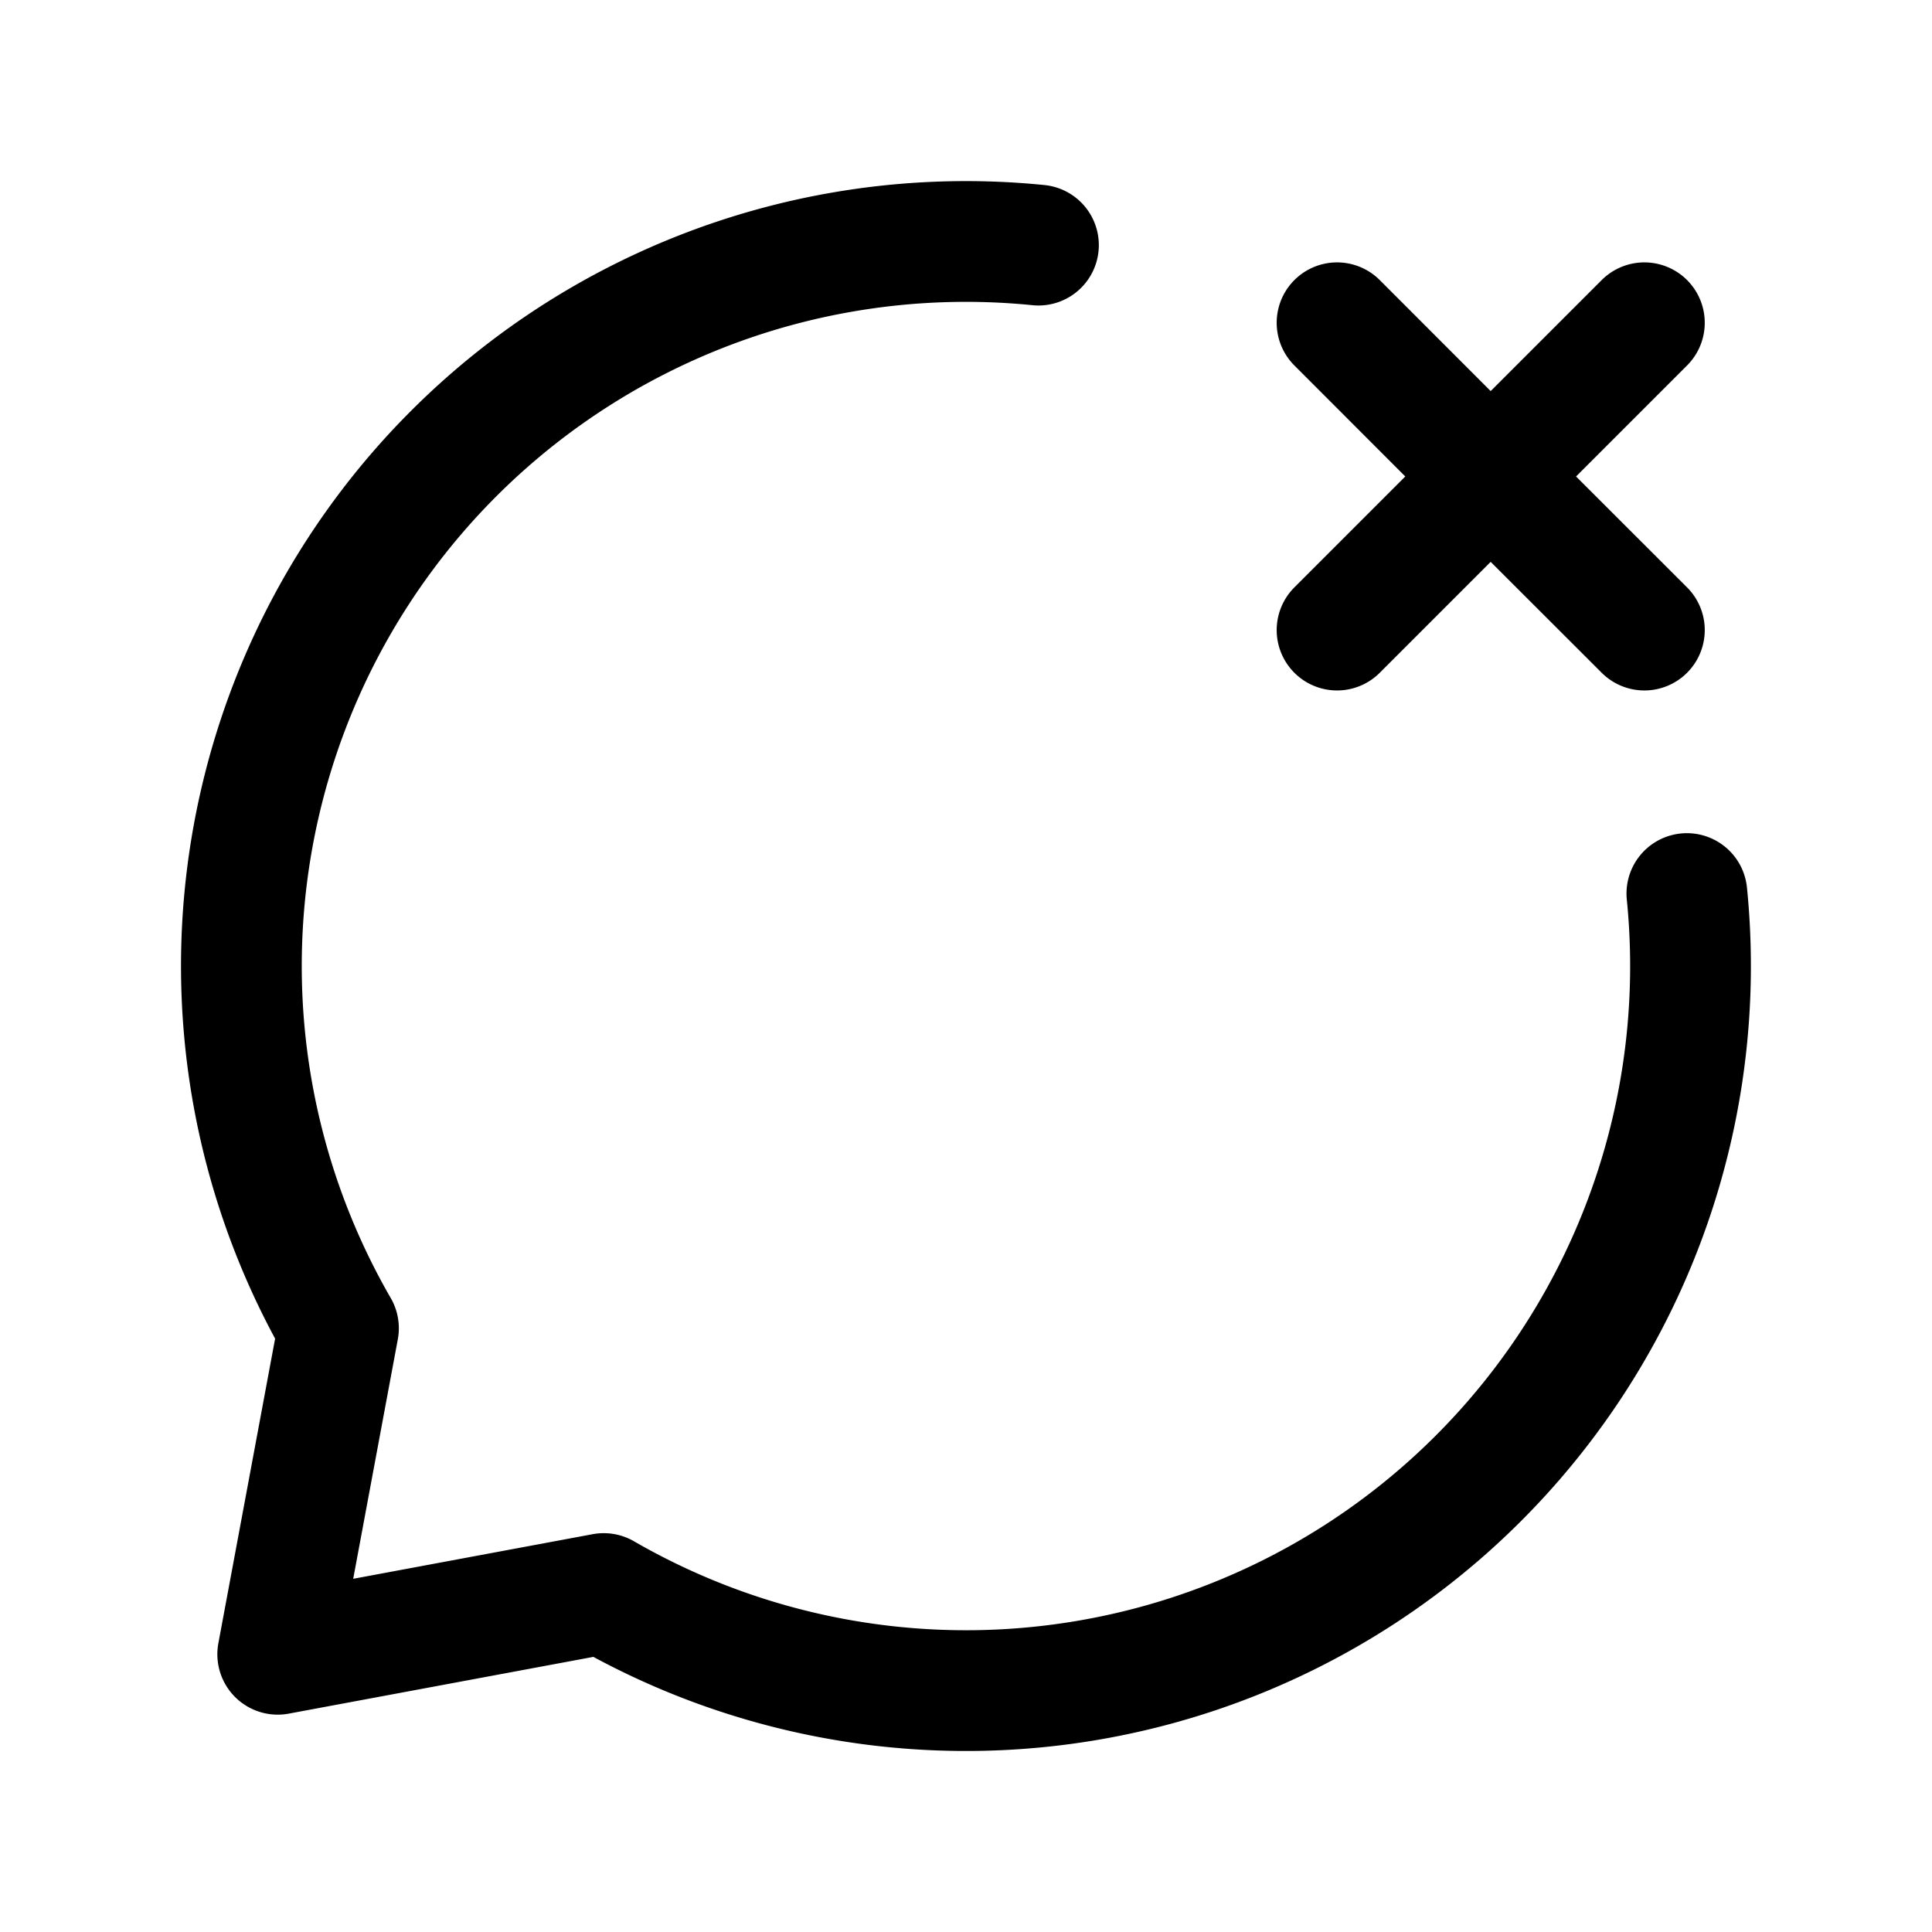 <svg xmlns="http://www.w3.org/2000/svg" fill="none" viewBox="0 0 16 16"><path stroke="currentColor" stroke-linecap="round" stroke-linejoin="round" d="M8.6 2.03A6 6 0 0 0 2.803 11L2.3 13.7l2.7-.503A6 6 0 0 0 13.97 7.4m-2.897-2.182 1.272-1.272m0 0 1.273-1.273m-1.273 1.273-1.272-1.273m1.272 1.273 1.273 1.272"/></svg>
